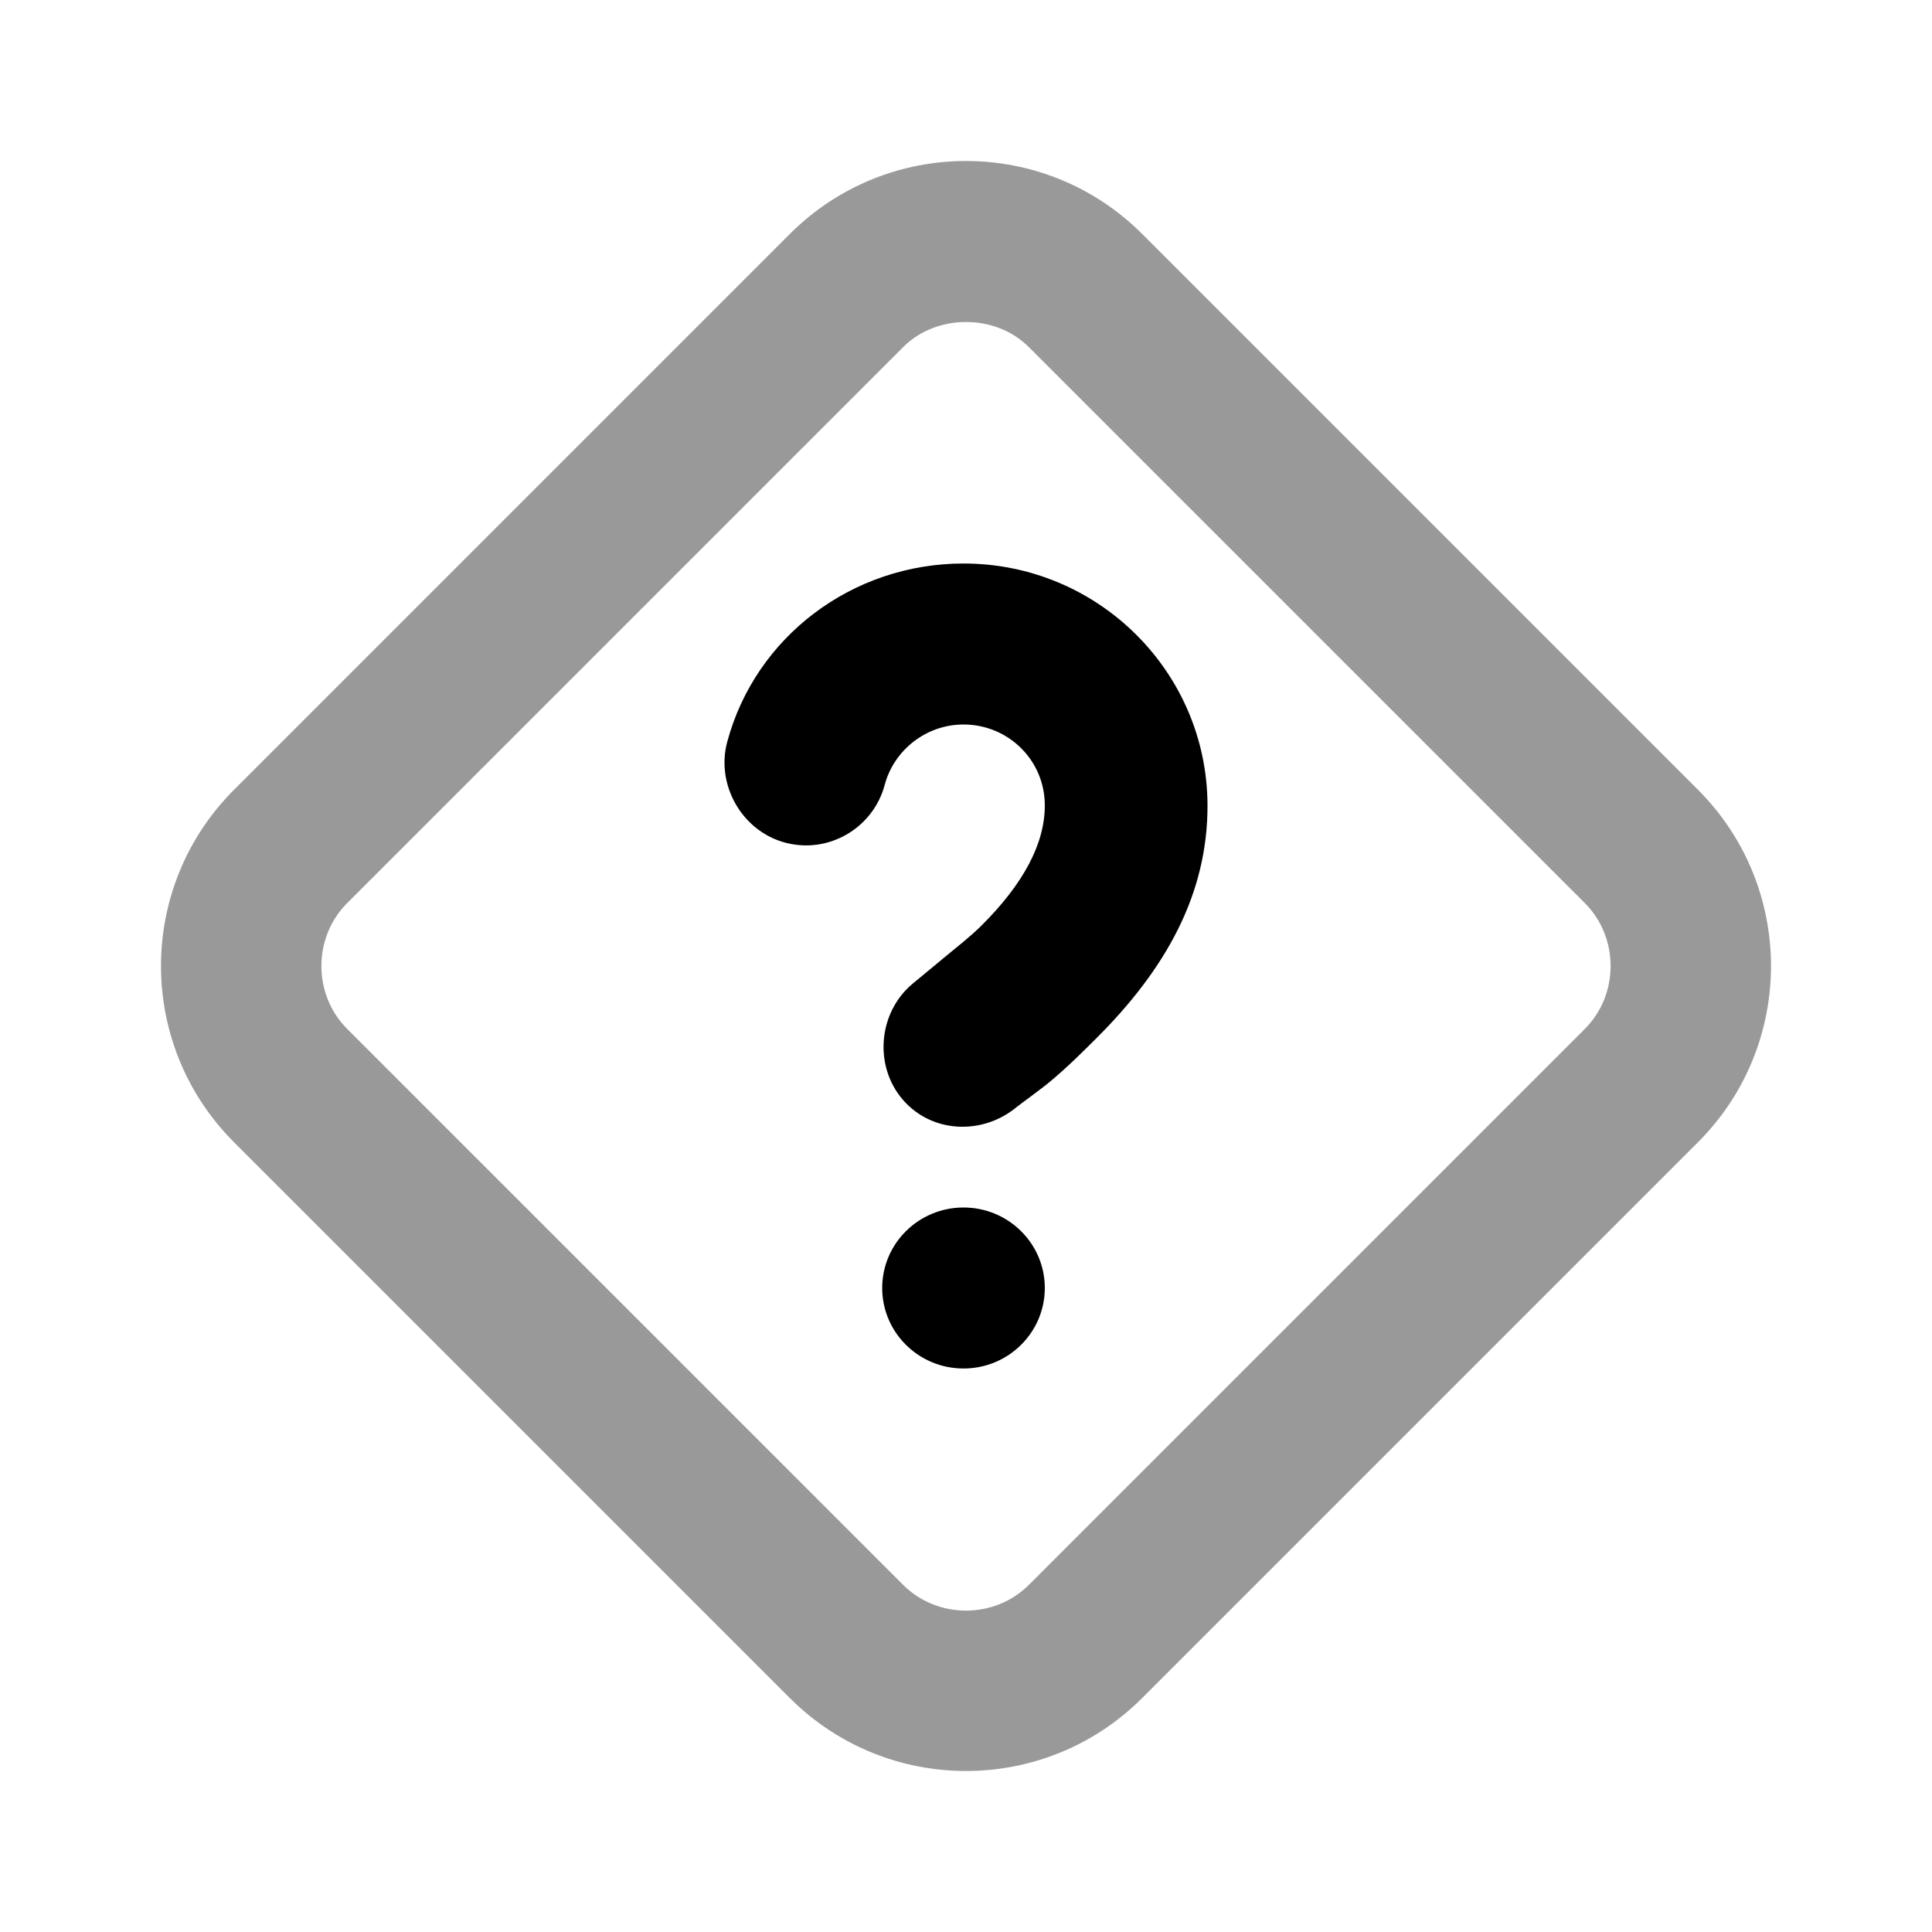 <svg width="24" height="24" viewBox="0 0 24 24" fill="none" xmlns="http://www.w3.org/2000/svg">
<path d="M12 2C11.208 2 10.416 2.302 9.812 2.906L2.906 9.812C1.698 11.02 1.698 12.98 2.906 14.188L9.812 21.094C11.02 22.302 12.98 22.302 14.188 21.094L21.094 14.188C22.302 12.98 22.302 11.02 21.094 9.812L14.188 2.906C13.584 2.302 12.792 2 12 2ZM12 4C12.28 4 12.568 4.099 12.781 4.312L19.688 11.219C20.114 11.646 20.114 12.354 19.688 12.781L12.781 19.688C12.354 20.114 11.646 20.114 11.219 19.688L4.312 12.781C3.886 12.354 3.886 11.646 4.312 11.219L11.219 4.312C11.432 4.099 11.72 4 12 4Z" fill="black" fill-opacity="0.4"/>
<path d="M11.969 7C10.585 7 9.382 7.912 9.033 9.219C8.891 9.753 9.22 10.328 9.759 10.469C10.298 10.61 10.848 10.284 10.99 9.75C11.106 9.316 11.507 9 11.969 9C12.526 9 12.977 9.444 12.979 10C12.981 10.478 12.715 10.978 12.19 11.5C12.055 11.634 11.886 11.765 11.716 11.906C11.632 11.977 11.384 12.18 11.338 12.219C10.911 12.575 10.852 13.234 11.211 13.656C11.571 14.079 12.206 14.106 12.632 13.75C12.662 13.725 12.942 13.522 13.042 13.438C13.254 13.261 13.429 13.087 13.611 12.906C14.479 12.044 15.004 11.109 15 10C14.994 8.344 13.641 7 11.969 7ZM11.969 15C11.411 15 10.959 15.448 10.959 16C10.959 16.552 11.411 17 11.969 17C12.527 17 12.979 16.552 12.979 16C12.979 15.448 12.527 15 11.969 15Z" fill="black"/>
</svg>
